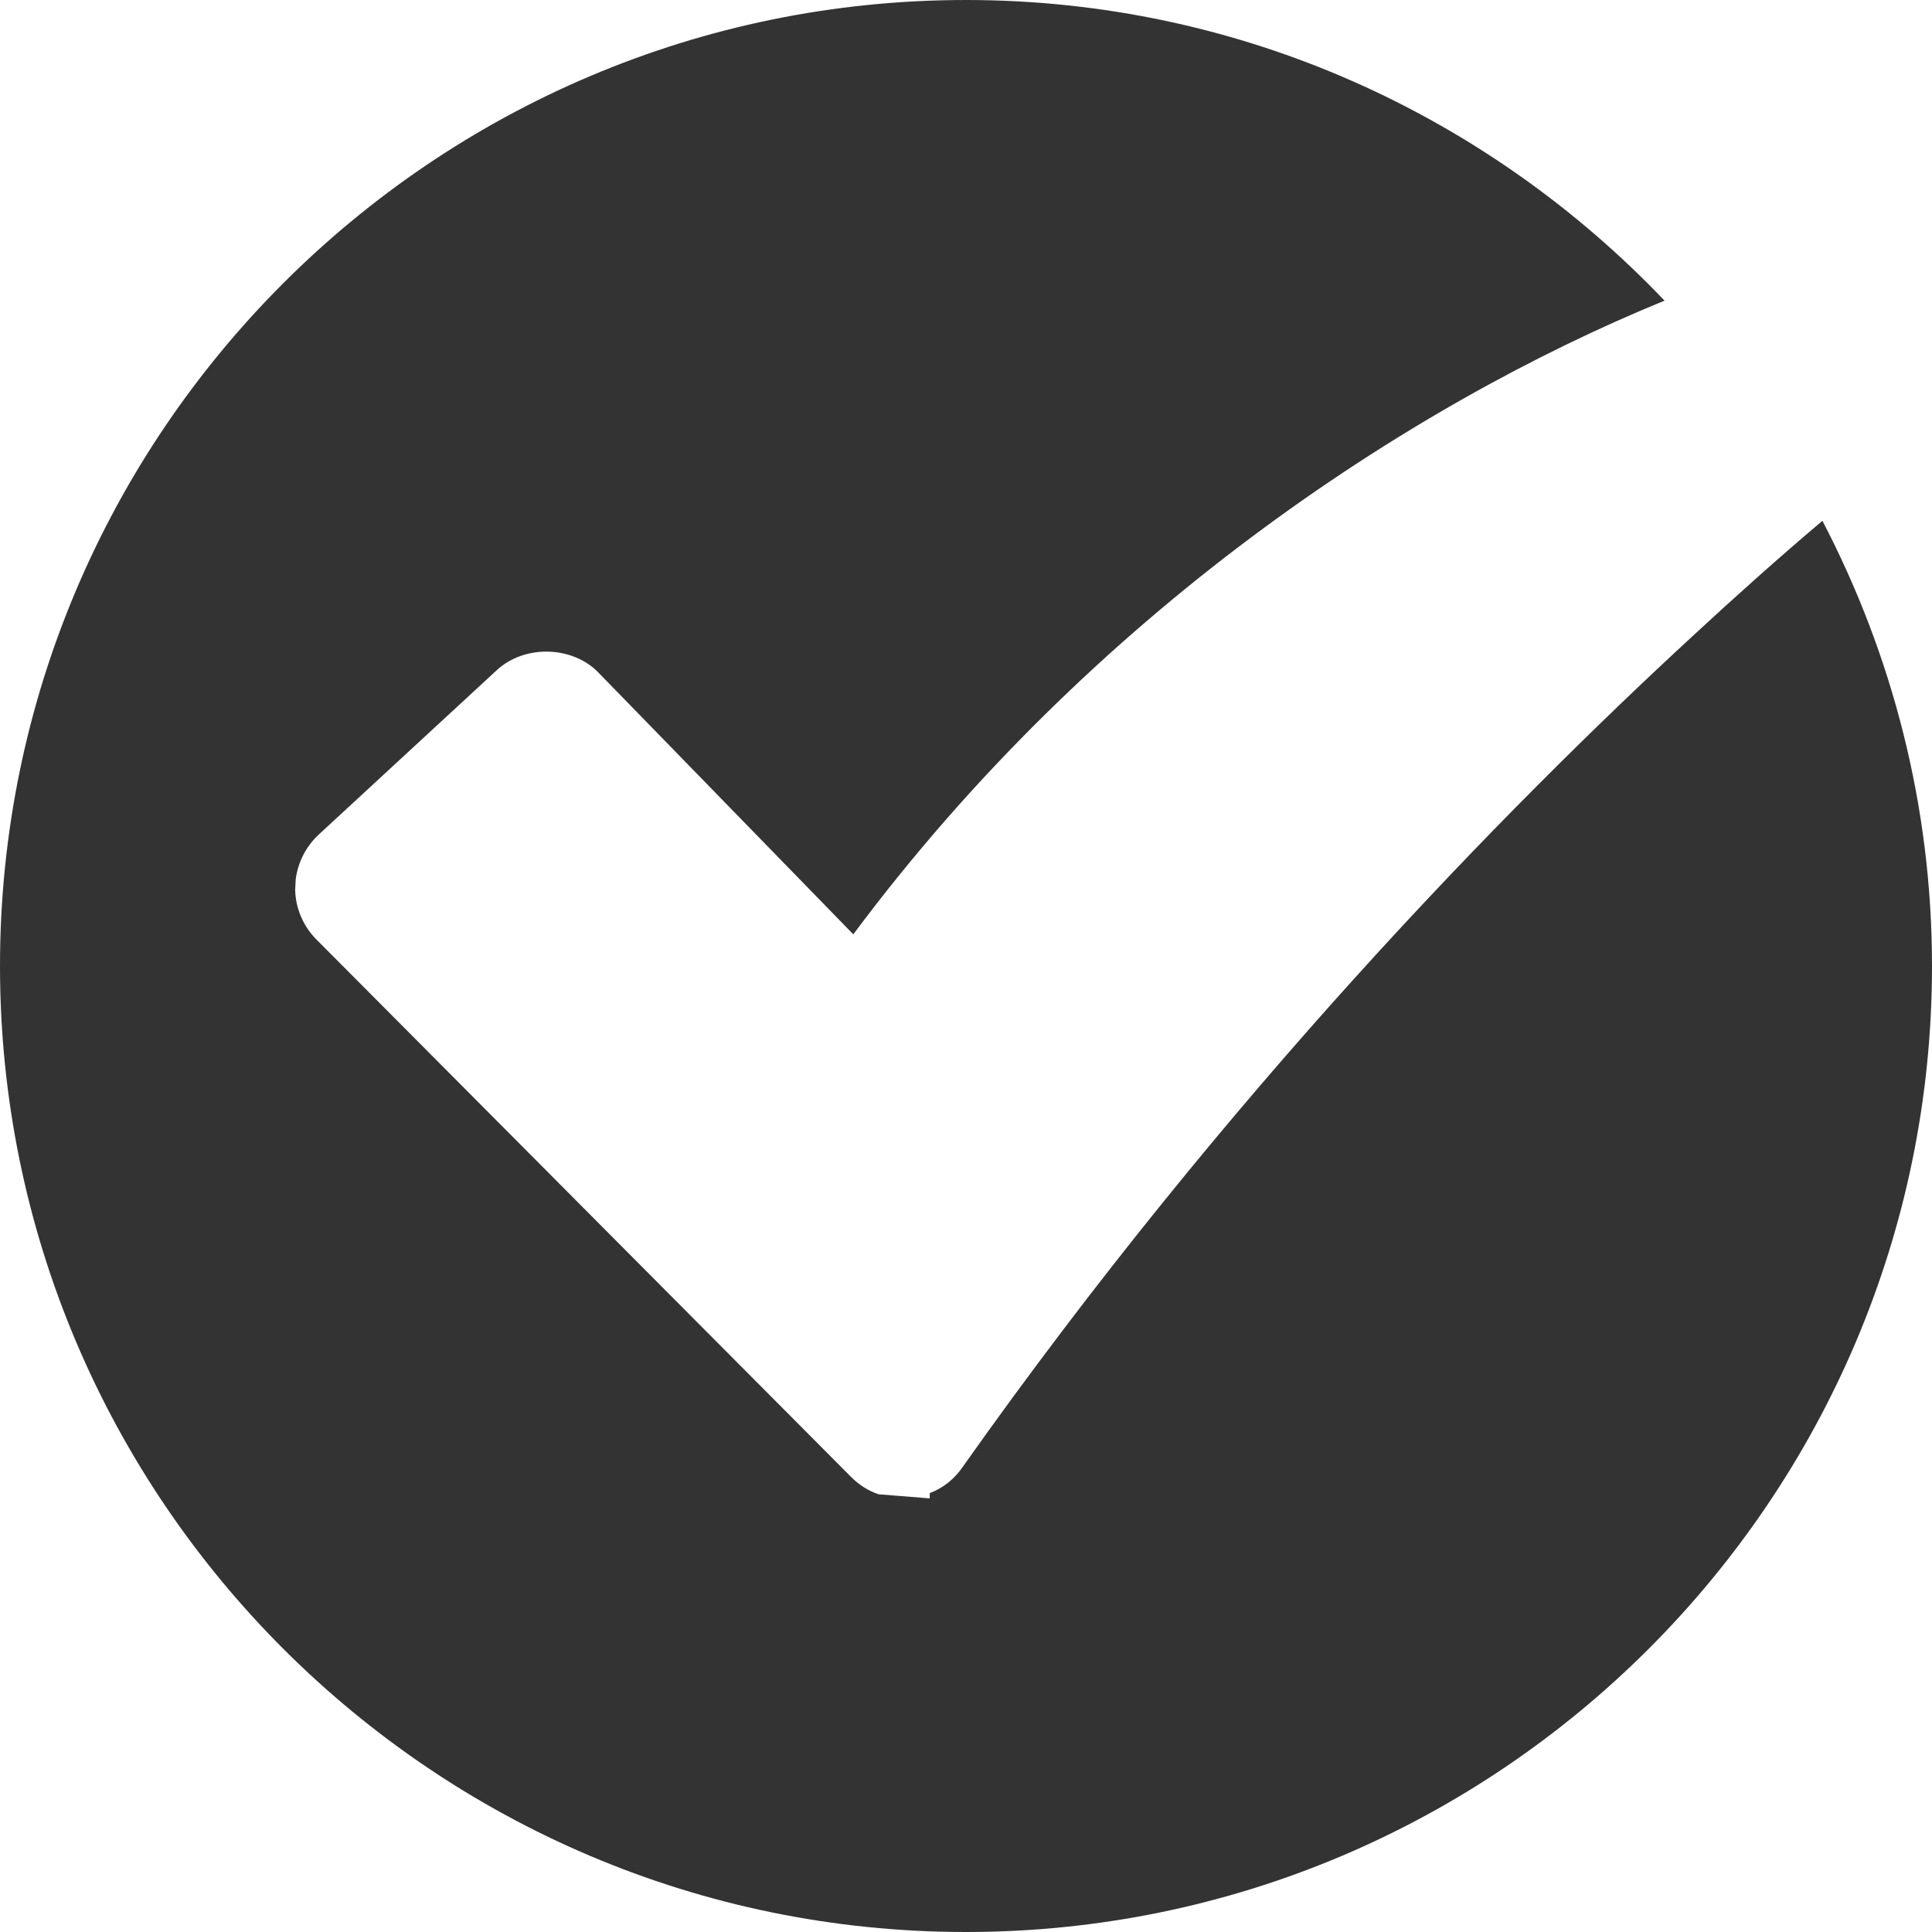 <?xml version="1.0" encoding="iso-8859-1"?>
<!-- Generator: Adobe Illustrator 14.0.0, SVG Export Plug-In . SVG Version: 6.00 Build 43363)  -->
<!DOCTYPE svg PUBLIC "-//W3C//DTD SVG 1.1//EN" "http://www.w3.org/Graphics/SVG/1.1/DTD/svg11.dtd">
<svg version="1.1" id="icon-s-common-presence-online-layer"
	 xmlns="http://www.w3.org/2000/svg" xmlns:xlink="http://www.w3.org/1999/xlink" x="0px" y="0px" width="18px" height="18px"
	 viewBox="0 0 18 18" style="enable-background:new 0 0 18 18;" xml:space="preserve">
<g id="icon-s-common-presence-online">
	<rect style="fill:none;" width="18" height="18"/>
	<path style="fill:#333333;" d="M15.769,5.927c-1.741,1.605-4.335,4.253-6.802,7.743c-0.076,0.111-0.182,0.195-0.305,0.241v0.049
		l-0.476-0.038C8.09,13.89,8.003,13.834,7.93,13.761L2.947,8.752C2.826,8.631,2.754,8.463,2.75,8.291l0.005-0.099
		c0.021-0.16,0.097-0.307,0.213-0.415l1.658-1.531C4.887,6.002,5.34,6.015,5.582,6.273L7.95,8.705
		c2.218-2.978,5.156-4.922,7.558-5.904C13.867,1.08,11.561,0,9,0C4.037,0,0,4.037,0,9s4.037,9,9,9s9-4.037,9-9
		c0-1.496-0.373-2.905-1.021-4.148C16.576,5.193,16.173,5.553,15.769,5.927z"/>
</g>
</svg>
